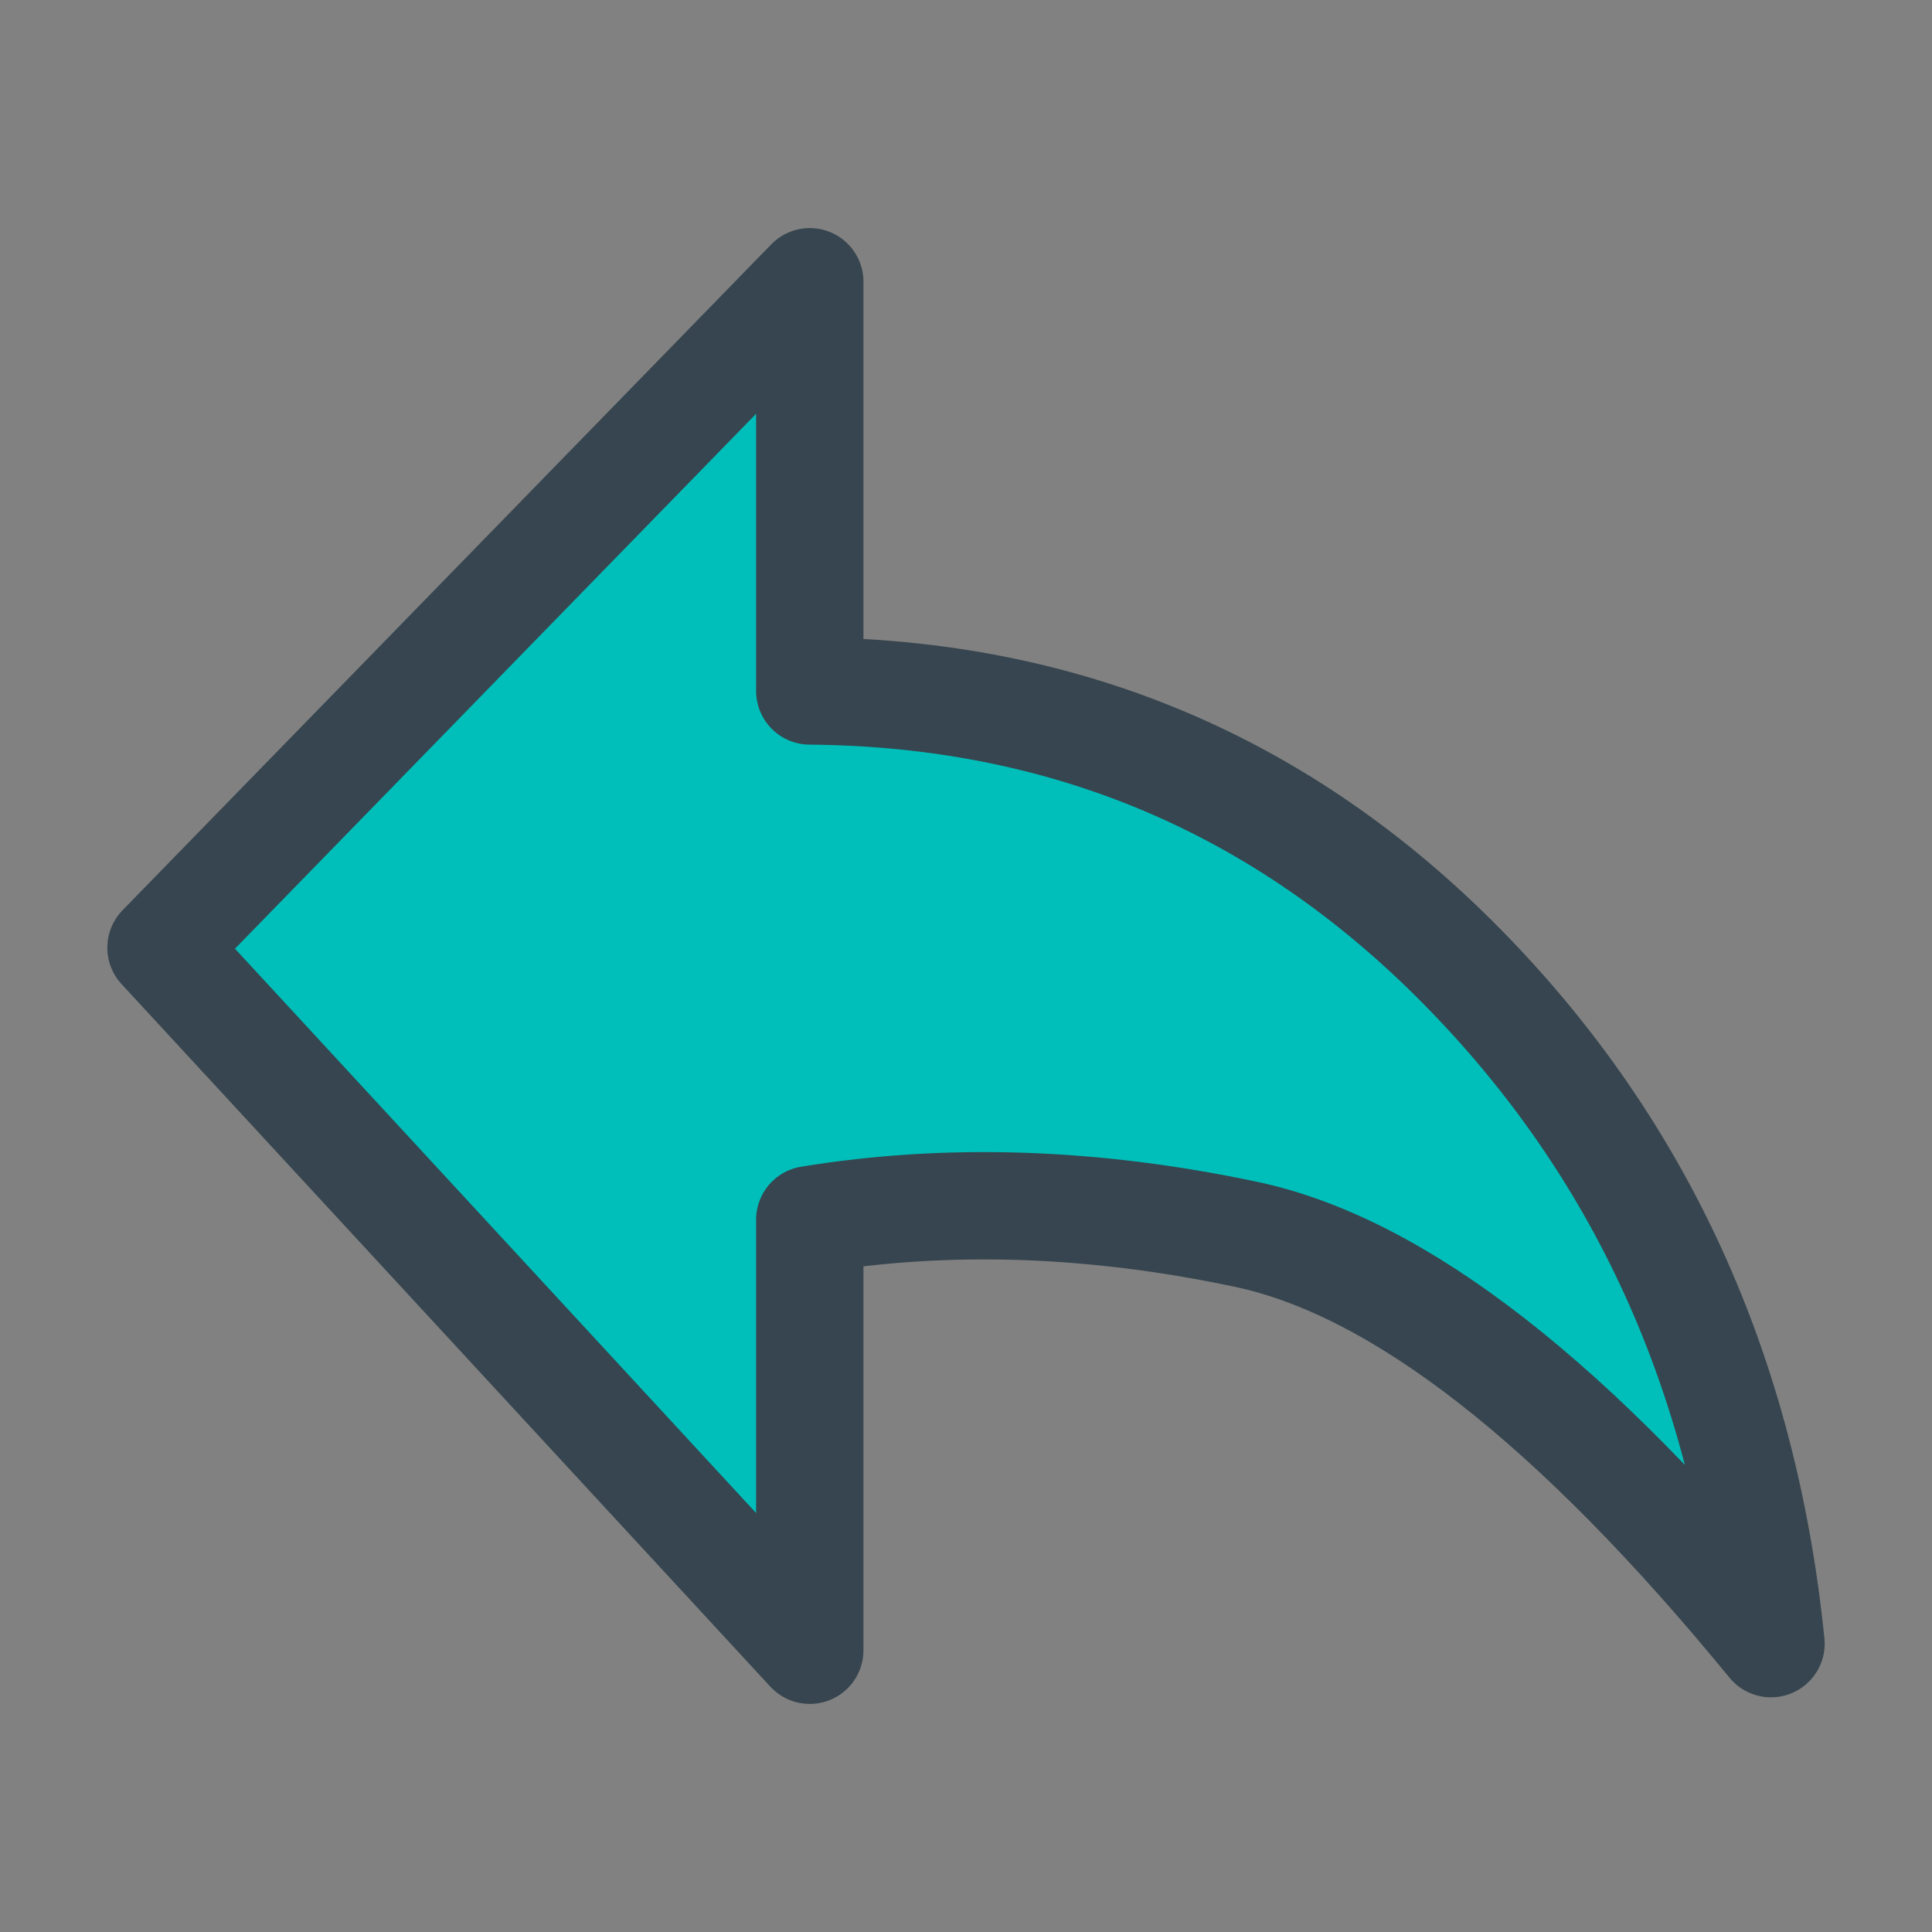 <svg width="36" height="36" viewBox="0 0 36 36" fill="none" xmlns="http://www.w3.org/2000/svg">
<rect x="0" y="0" width="36" height="36" fill="#808080" stroke="none"/>
<path d="M0 0H36V36H0V0Z" fill="white" fill-opacity="0.01"/>
<path fill-rule="evenodd" clip-rule="evenodd" d="M33 30.627C29.33 26.147 26.071 23.605 23.223 23.001C20.375 22.397 17.664 22.306 15.089 22.727V30.75L3 17.659L15.089 5.25V12.875C19.85 12.913 23.898 14.621 27.232 18C30.566 21.379 32.489 25.588 33 30.627Z" fill="#00BFBA" stroke="#36454F" stroke-width="2" stroke-linejoin="round"/>
</svg>
